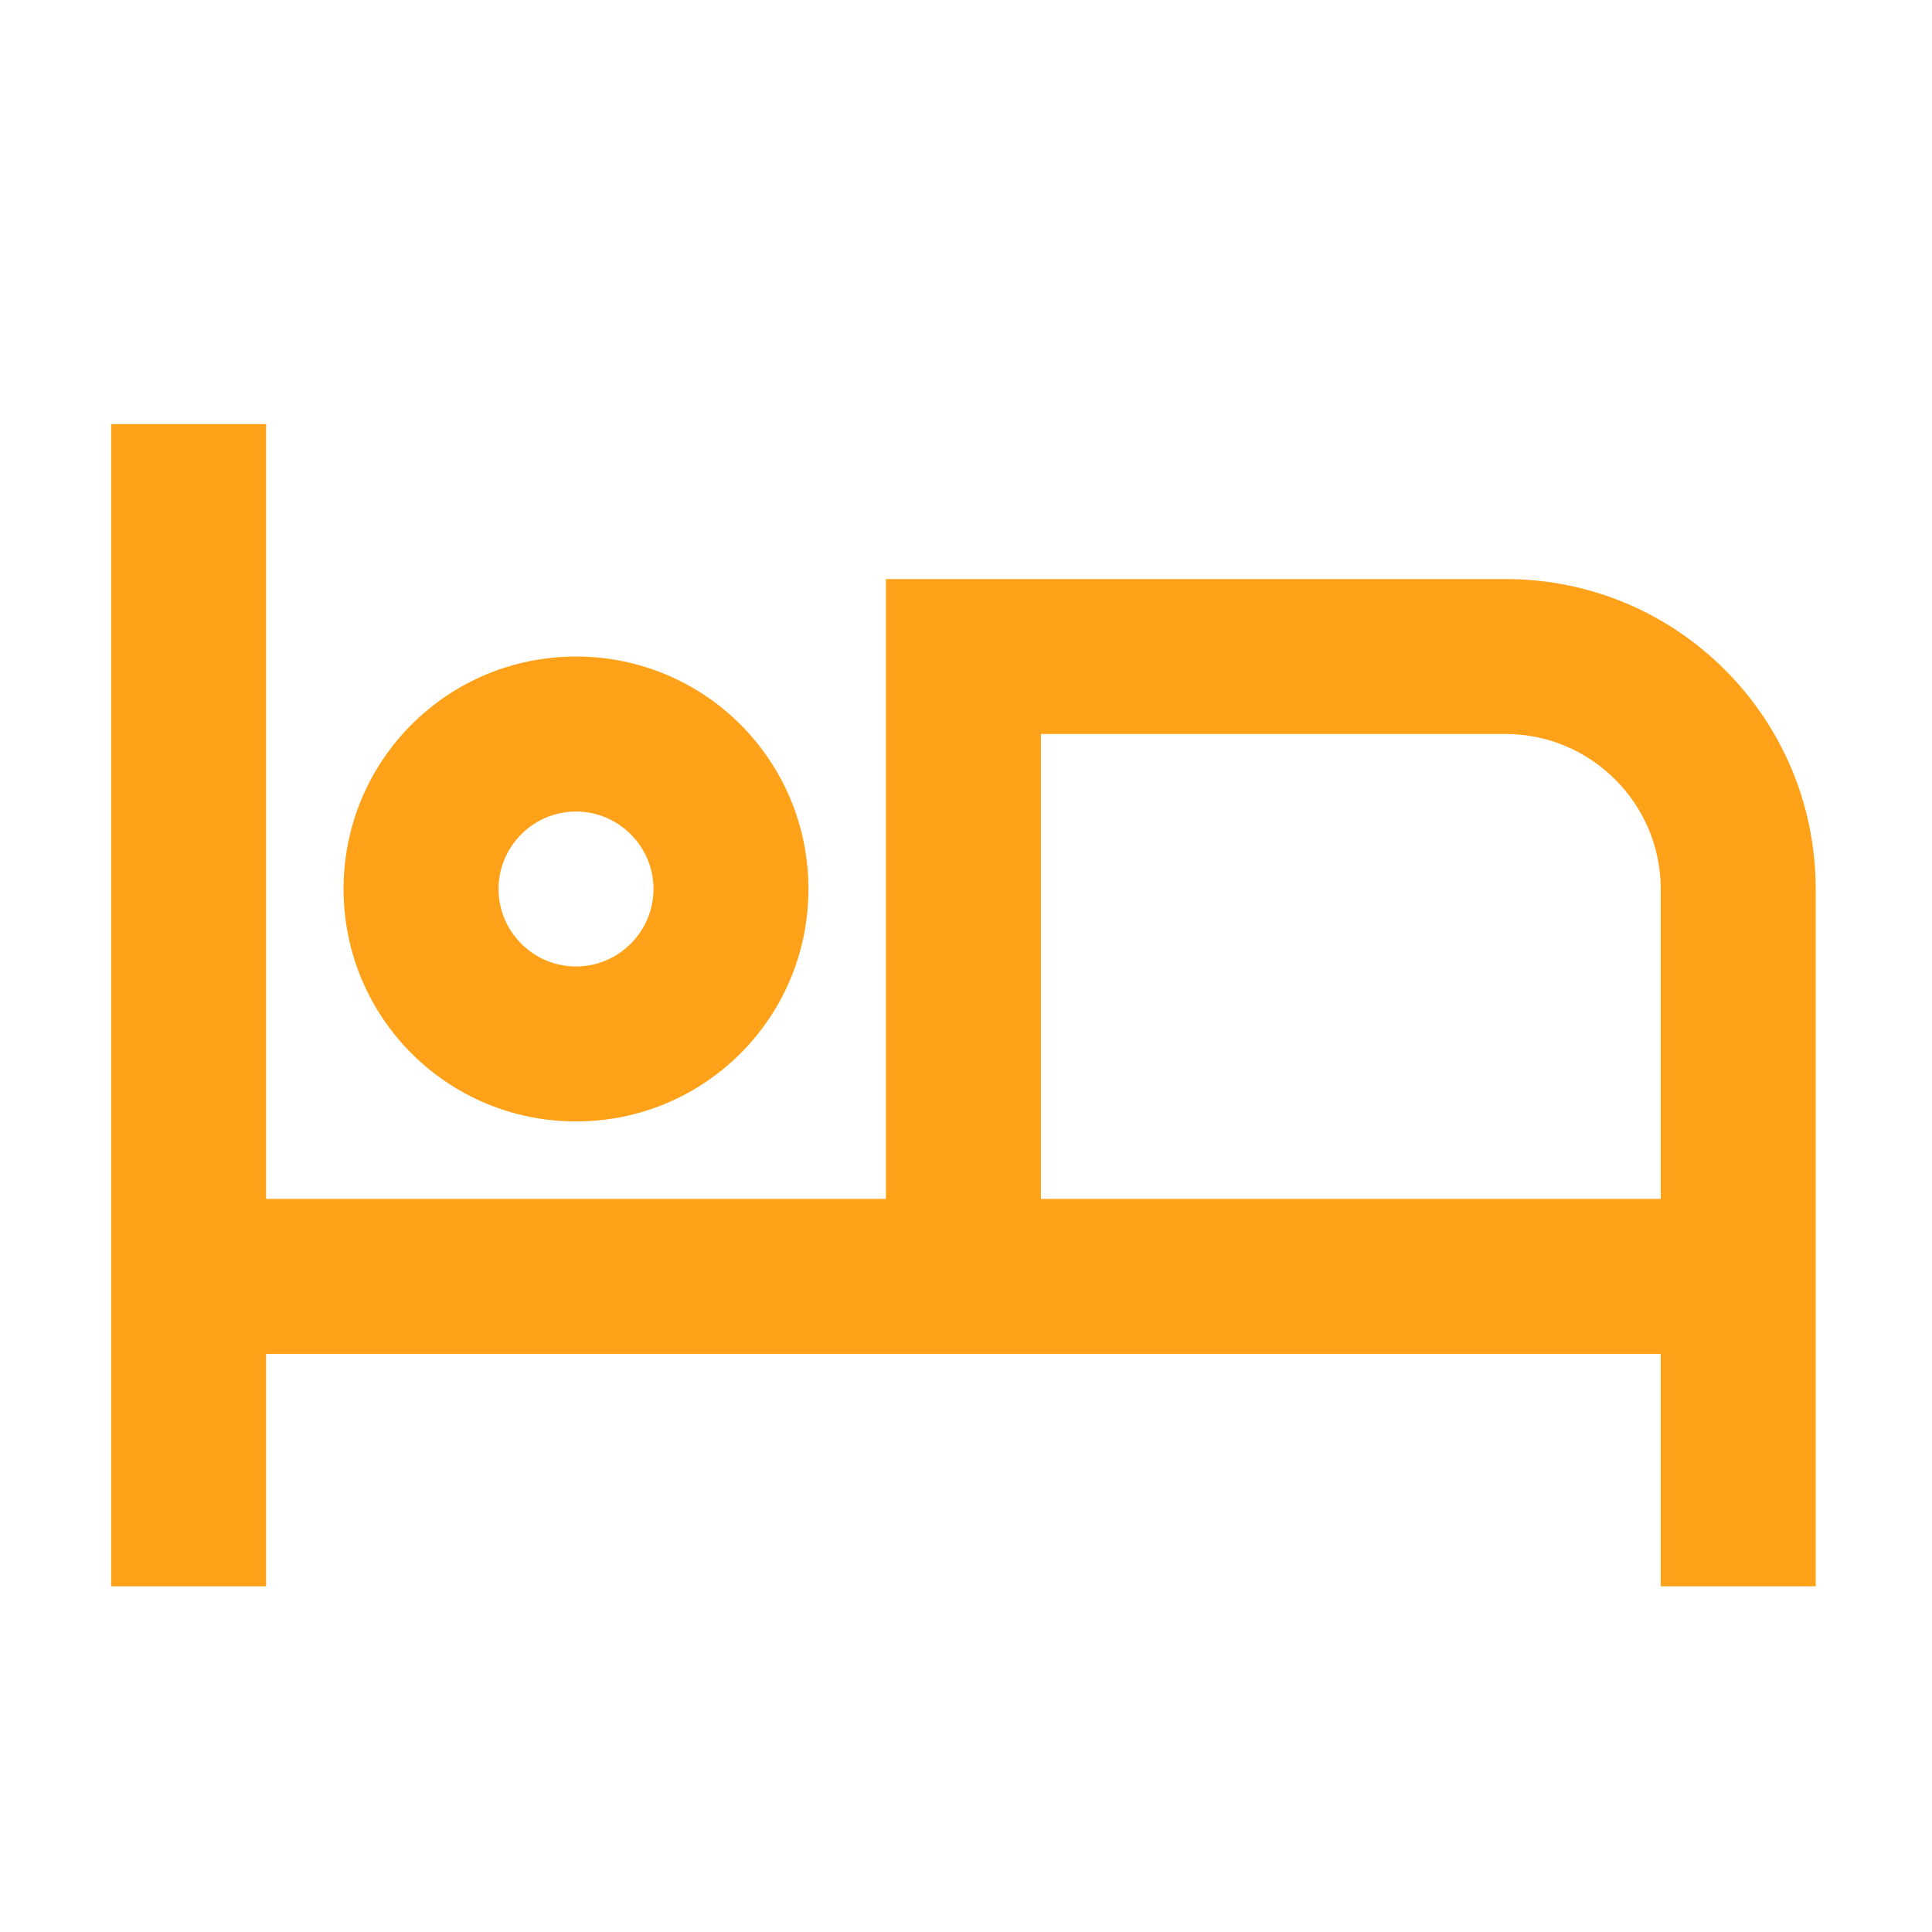 <svg width="40" height="40" viewBox="0 0 40 40" fill="none" xmlns="http://www.w3.org/2000/svg">
<path d="M11.926 23.218C14.589 23.218 16.738 21.069 16.738 18.406C16.738 15.743 14.589 13.593 11.926 13.593C9.263 13.593 7.113 15.743 7.113 18.406C7.113 21.069 9.263 23.218 11.926 23.218ZM11.926 16.802C12.808 16.802 13.53 17.523 13.53 18.406C13.53 19.288 12.808 20.01 11.926 20.01C11.043 20.01 10.322 19.288 10.322 18.406C10.322 17.523 11.043 16.802 11.926 16.802ZM31.176 11.989H18.342V24.822H5.509V8.781H2.301V32.843H5.509V28.031H34.384V32.843H37.592V18.406C37.592 14.861 34.721 11.989 31.176 11.989ZM34.384 24.822H21.551V15.197H31.176C32.94 15.197 34.384 16.641 34.384 18.406V24.822Z" fill="#FFA219"/>
</svg>

